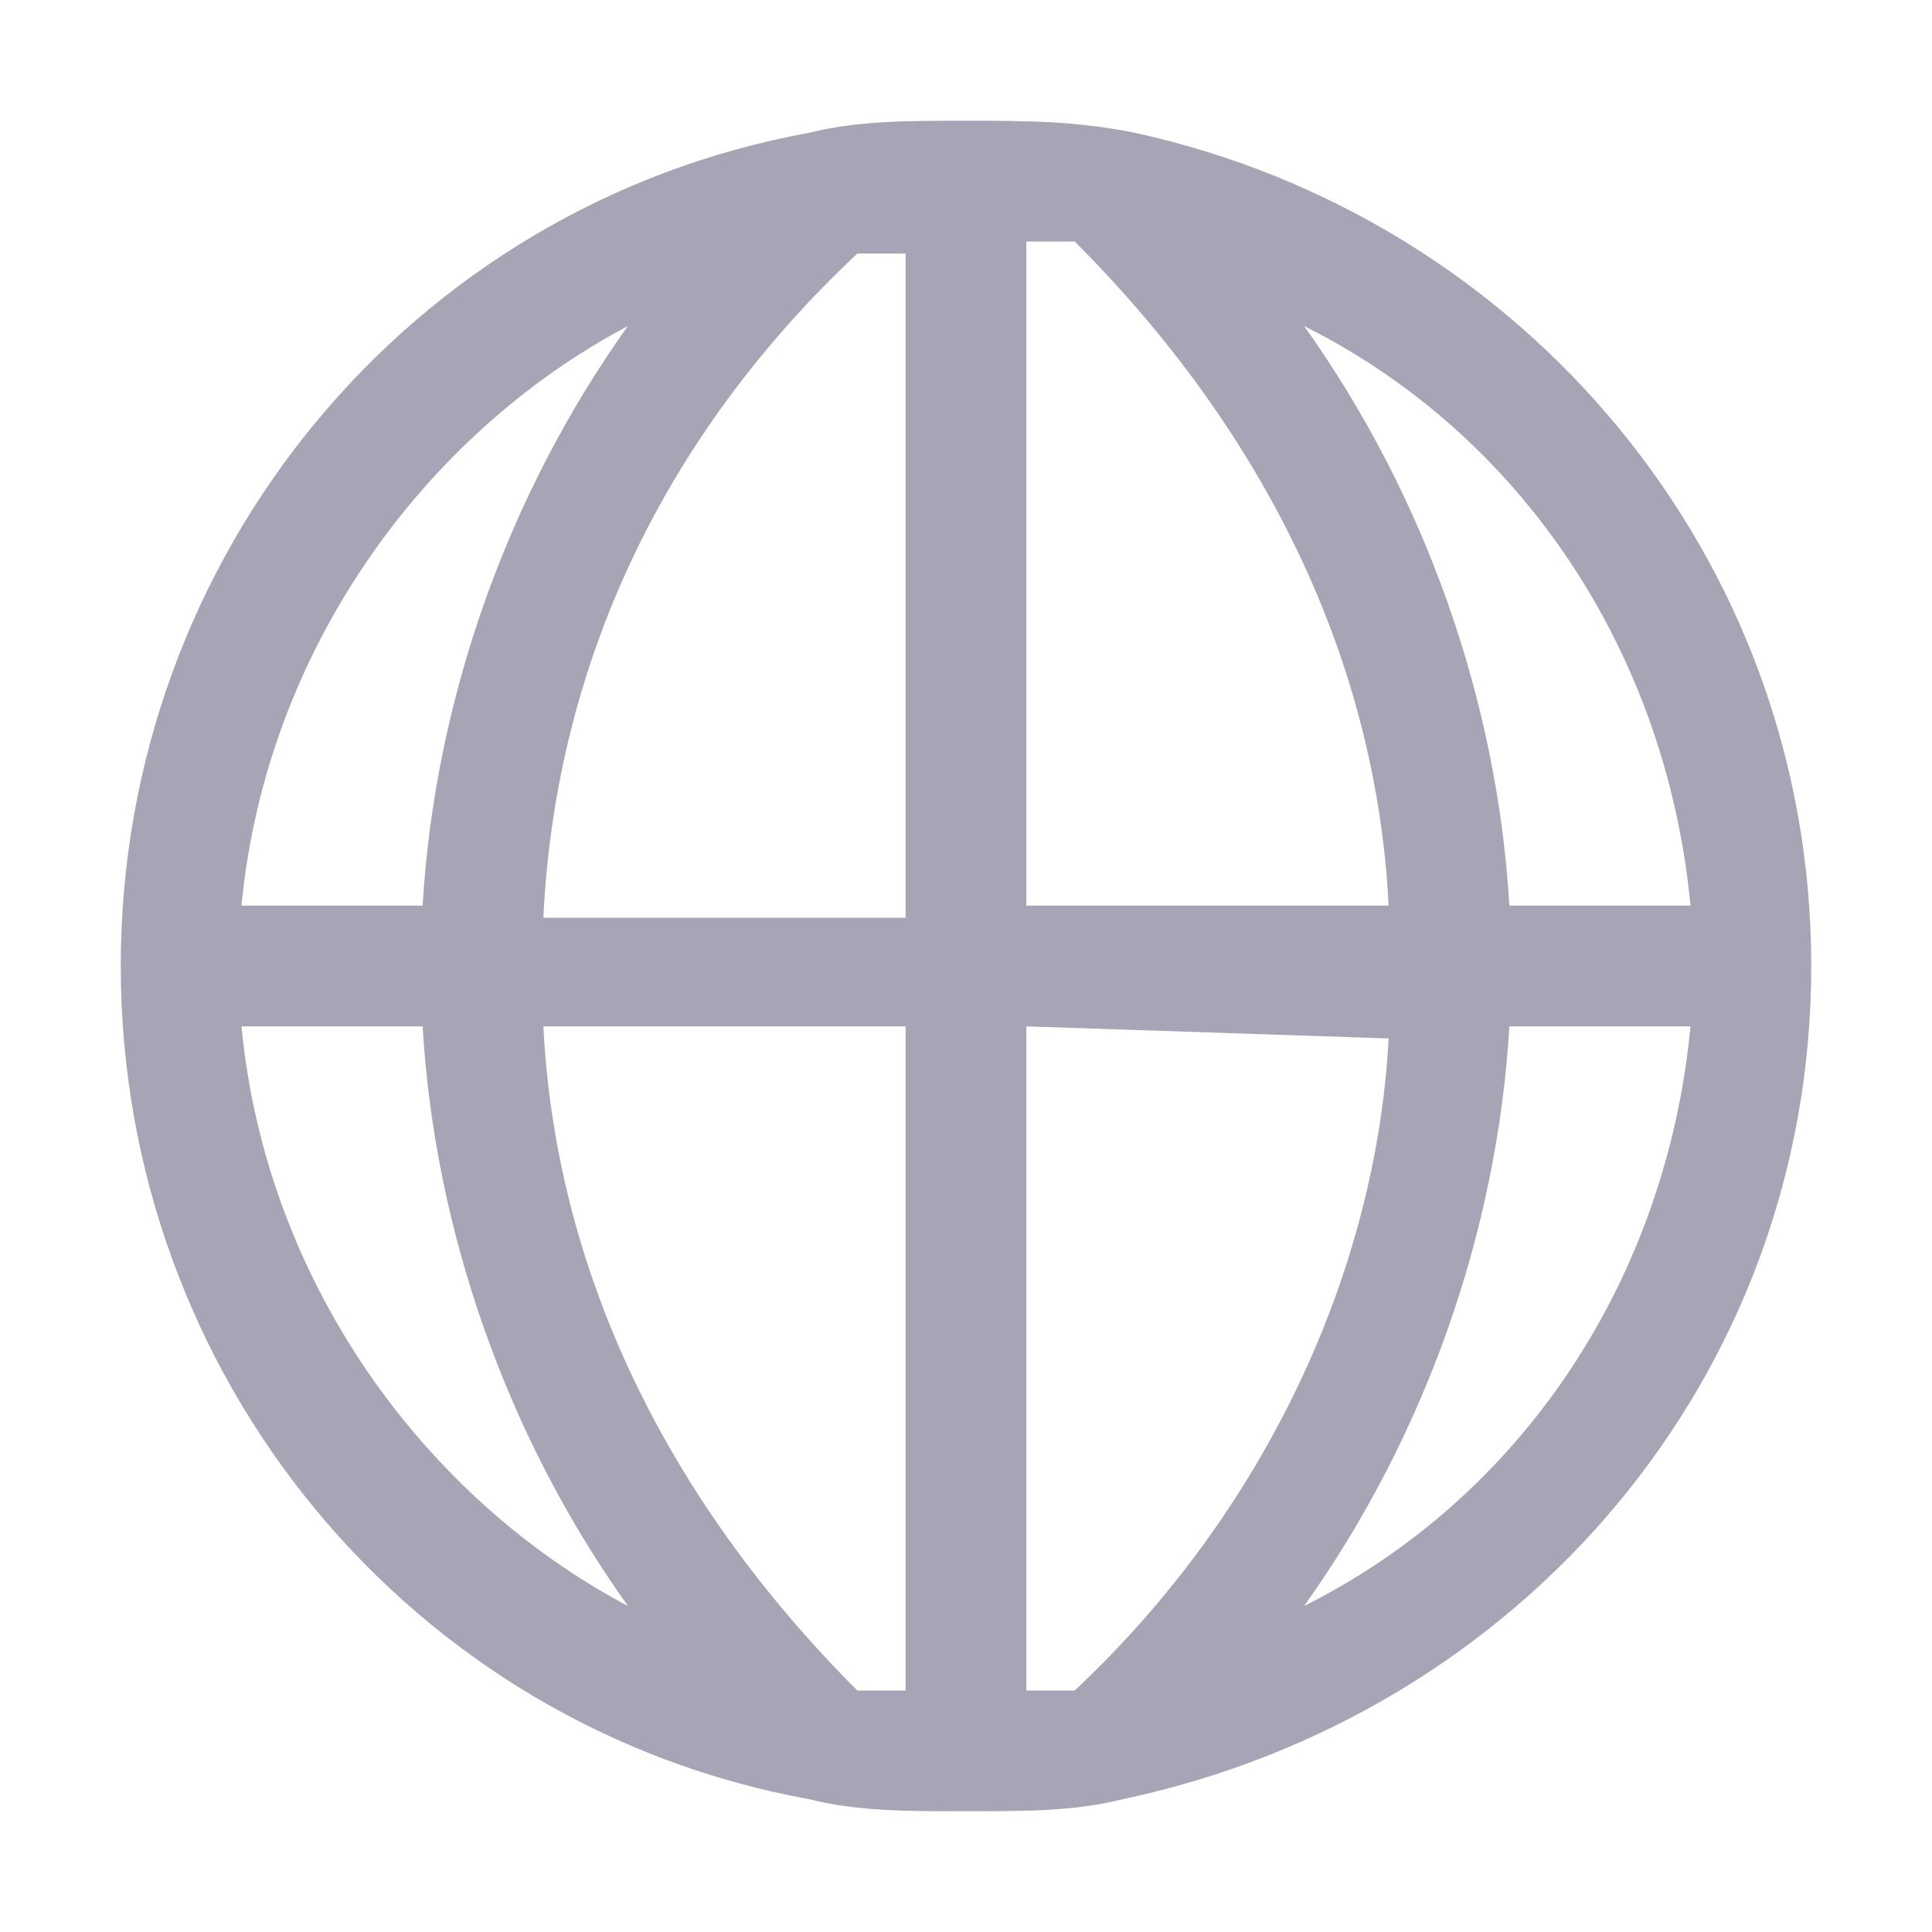 <?xml version="1.0" encoding="utf-8"?>
<!-- Generator: Adobe Illustrator 26.0.3, SVG Export Plug-In . SVG Version: 6.00 Build 0)  -->
<svg version="1.1" id="Layer_1" xmlns="http://www.w3.org/2000/svg" xmlns:xlink="http://www.w3.org/1999/xlink" x="0px" y="0px"
	 viewBox="0 0 16 16" style="enable-background:new 0 0 16 16;" xml:space="preserve">
<style type="text/css">
	.st0{fill-rule:evenodd;clip-rule:evenodd;fill:#A7A4B5;}
</style>
<path class="st0" d="M7.1,2.1c0.1,0,0.2,0,0.4,0l0,5.5l-3,0C4.6,5.5,5.5,3.6,7.1,2.1z M3.5,7.5c0.1-1.7,0.7-3.4,1.7-4.8
	C3.5,3.6,2.2,5.4,2,7.5L3.5,7.5z M2,8.5l1.5,0c0.1,1.7,0.7,3.4,1.7,4.8C3.5,12.4,2.2,10.6,2,8.5z M4.5,8.5l3,0l0,5.5
	c-0.1,0-0.2,0-0.4,0C5.5,12.4,4.6,10.5,4.5,8.5z M8.5,8.5l0,5.5c0.1,0,0.3,0,0.4,0c1.6-1.5,2.5-3.5,2.6-5.4L8.5,8.5z M12.5,8.5
	c-0.1,1.7-0.7,3.4-1.7,4.8c1.8-0.9,3-2.7,3.2-4.8L12.5,8.5z M14,7.5l-1.5,0c-0.1-1.7-0.7-3.4-1.7-4.8C12.6,3.6,13.8,5.4,14,7.5z
	 M11.5,7.5l-3,0l0-5.5c0.1,0,0.3,0,0.4,0C10.5,3.6,11.4,5.5,11.5,7.5z M6.7,1.1L6.7,1.1L6.7,1.1C3.4,1.7,1,4.6,1,8
	c0,3.4,2.4,6.3,5.7,6.9l0,0l0,0C7.1,15,7.5,15,8,15c0.5,0,0.9,0,1.3-0.1l0,0l0,0C12.6,14.2,15,11.4,15,8c0-3.4-2.4-6.2-5.6-6.9l0,0
	l0,0C8.9,1,8.5,1,8,1C7.5,1,7.1,1,6.7,1.1z"/>
</svg>
